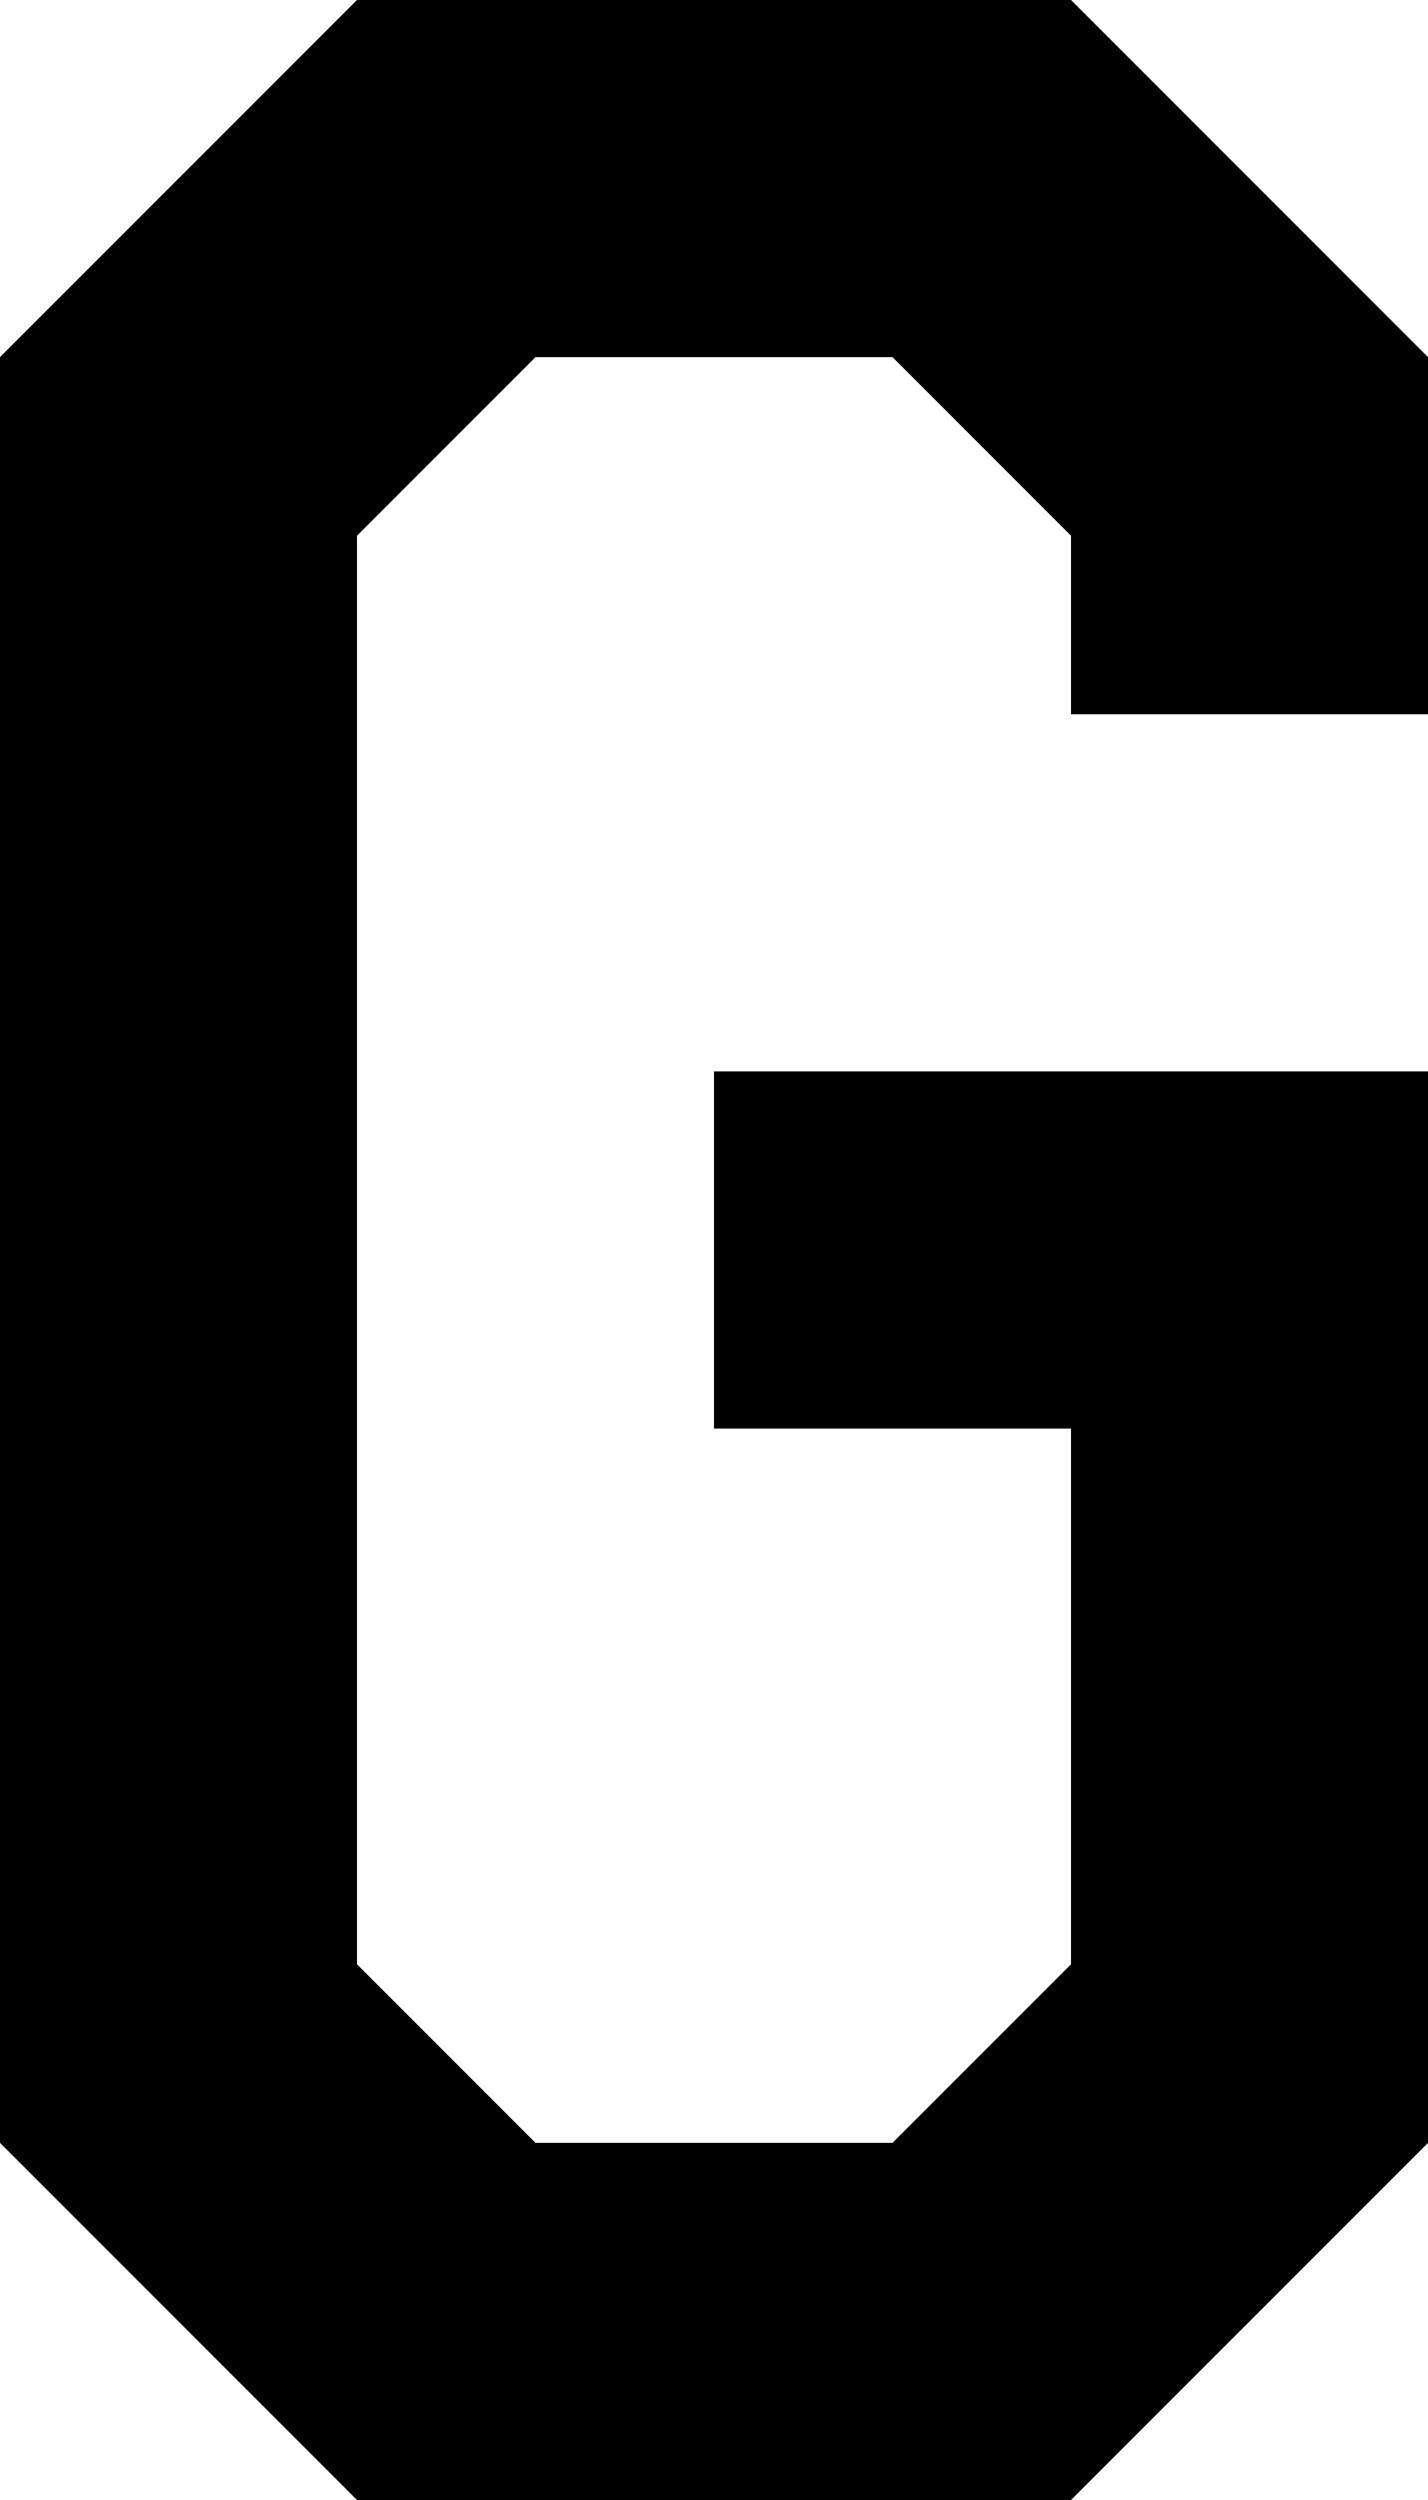 <?xml version="1.0" encoding="iso-8859-1"?>
<!-- Generator: Adobe Illustrator 19.0.0, SVG Export Plug-In . SVG Version: 6.00 Build 0)  -->
<svg version="1.1" xmlns="http://www.w3.org/2000/svg" xmlns:xlink="http://www.w3.org/1999/xlink" x="0px" y="0px"
	 viewBox="0 0 8 14" style="enable-background:new 0 0 8 14;" xml:space="preserve">
<g id="Layer_1_copy_16">
	<g id="XMLID_19_">
		<path id="XMLID_108_" d="M2,14l-2-2V2l2-2h4l2,2v2H6V3L5,2H3L2,3v8l1,1h2l1-1V8H4V6h4v6l-2,2H2z"/>
	</g>
</g>
<g id="Layer_1">
</g>
</svg>
